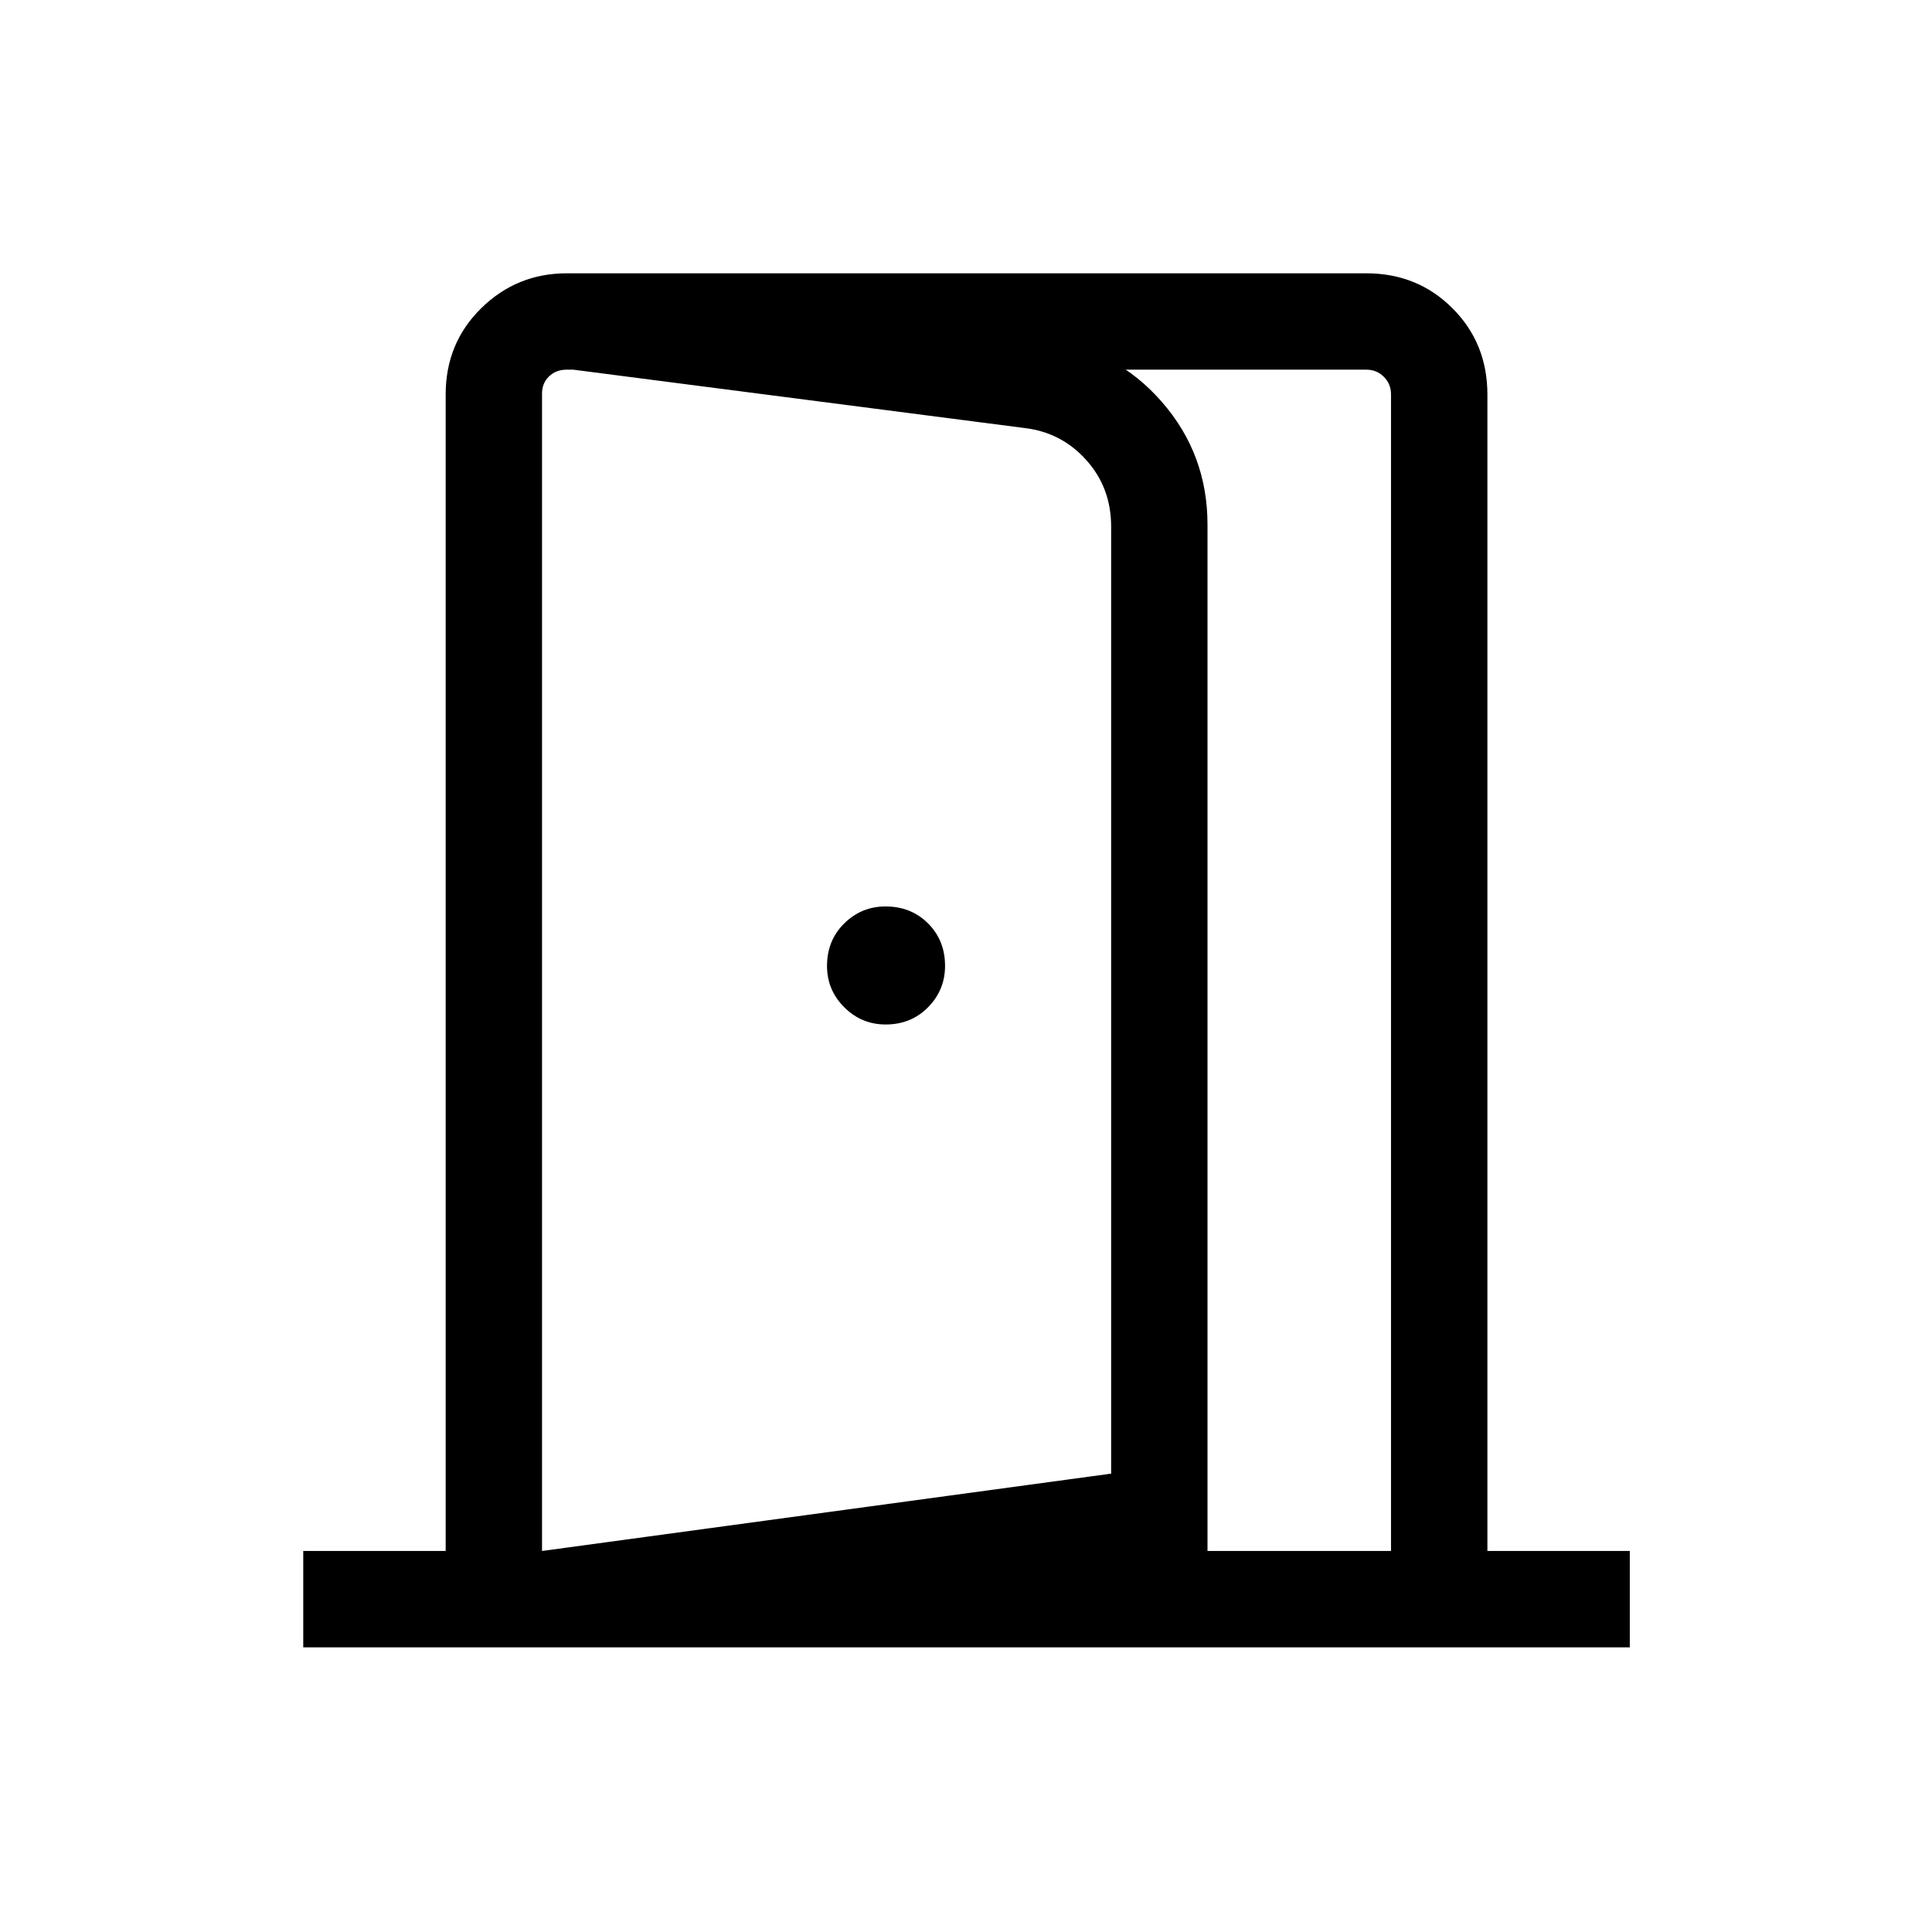 <svg xmlns="http://www.w3.org/2000/svg" height="40" viewBox="0 -960 960 960" width="40"><path d="M440.08-450.94q12.63 0 21.07-8.56t8.44-20.58q0-12.63-8.43-21.07T440-509.59q-11.94 0-20.5 8.43T410.94-480q0 11.94 8.56 20.5t20.58 8.56ZM269.33-141.45v-47.88l282.79-38.43v-470.57q0-19.3-12.34-33.06-12.34-13.77-30.7-15.93l-227.44-29.41v-47.47L520.12-791q34.42 4.62 57.15 30.64 22.73 26.03 22.73 61v512.68l-330.67 45.23Zm-118.65 0v-47.88h70.77v-574.68q0-25.47 17.66-42.83 17.65-17.36 42.53-17.36h397.24q25.47 0 42.83 17.36 17.37 17.36 17.37 42.83v574.68h70.76v47.88H150.68Zm118.65-47.88h421.86v-574.68q0-5.2-3.56-8.75-3.55-3.56-8.75-3.56H281.64q-5.38 0-8.84 3.35-3.47 3.35-3.47 8.55v575.09Z"/></svg>